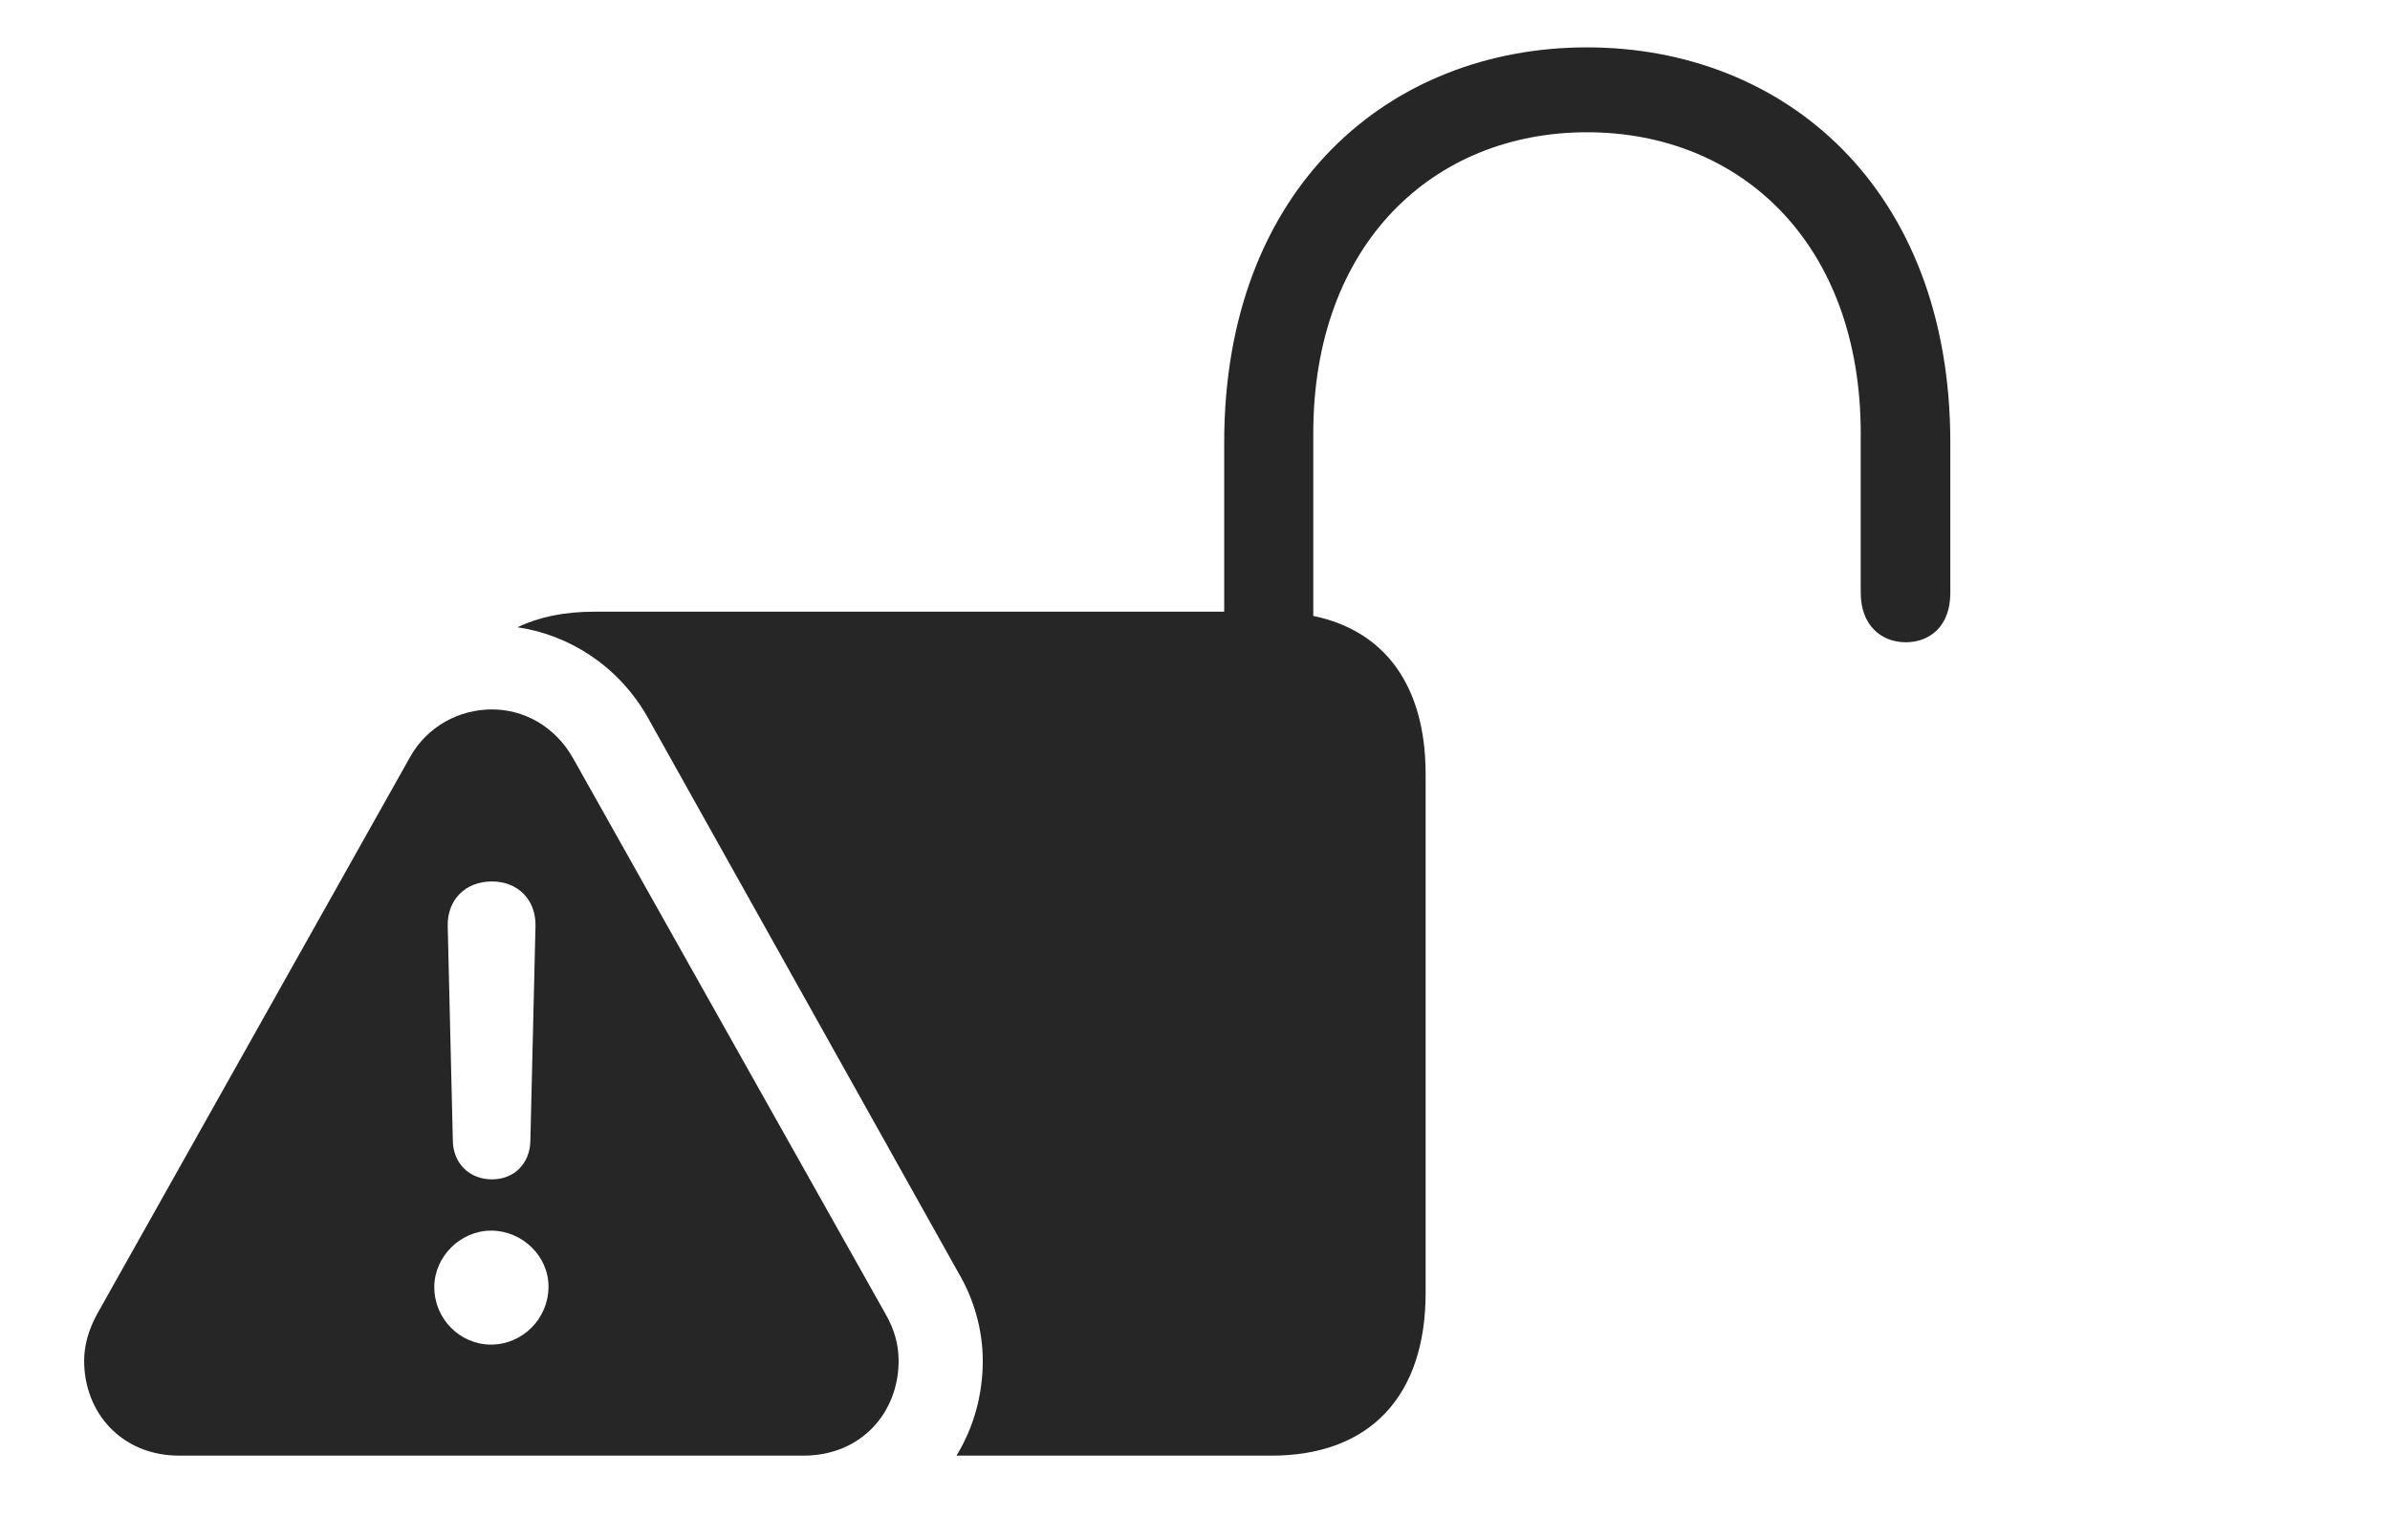 <?xml version="1.0" encoding="UTF-8"?>
<!--Generator: Apple Native CoreSVG 232.5-->
<!DOCTYPE svg
PUBLIC "-//W3C//DTD SVG 1.1//EN"
       "http://www.w3.org/Graphics/SVG/1.1/DTD/svg11.dtd">
<svg version="1.1" xmlns="http://www.w3.org/2000/svg" xmlns:xlink="http://www.w3.org/1999/xlink" width="160.686" height="103.564">
 <g>
  <rect height="103.564" opacity="0" width="160.686" x="0" y="0"/>
  <path d="M131.125 29.765L131.125 39.867C131.125 42.123 129.73 43.184 128.13 43.184C126.462 43.184 125.102 42.022 125.102 39.867L125.102 29.148C125.102 16.371 117.025 8.893 106.698 8.893C96.387 8.893 88.295 16.371 88.295 29.148L88.295 41.414C93.119 42.405 95.849 46.124 95.849 52.05L95.849 86.919C95.849 93.938 92.04 97.874 85.483 97.874L64.306 97.874C65.442 96.023 66.074 93.831 66.074 91.494C66.074 89.494 65.515 87.395 64.434 85.575L43.477 48.112C41.543 44.781 38.288 42.69 34.795 42.175C36.235 41.483 37.957 41.129 39.927 41.129L82.306 41.129L82.306 29.765C82.306 12.586 93.451 3.185 106.698 3.185C119.912 3.185 131.125 12.586 131.125 29.765Z" fill="#000000" fill-opacity="0.85"/>
  <path d="M38.51 50.948L59.535 88.347C60.14 89.391 60.417 90.435 60.417 91.494C60.417 94.993 57.89 97.874 54.019 97.874L12.052 97.874C8.181 97.874 5.657 94.993 5.657 91.494C5.657 90.435 5.968 89.391 6.524 88.362L27.545 50.948C28.721 48.808 30.906 47.7 33.077 47.7C35.198 47.7 37.286 48.808 38.51 50.948ZM29.199 86.544C29.199 88.672 30.918 90.407 33.013 90.407C35.126 90.407 36.86 88.672 36.876 86.544C36.906 84.495 35.141 82.745 33.013 82.745C30.967 82.745 29.199 84.48 29.199 86.544ZM30.101 62.258L30.446 76.722C30.48 78.231 31.564 79.297 33.077 79.297C34.574 79.297 35.624 78.231 35.658 76.722L36.003 62.258C36.037 60.517 34.836 59.267 33.077 59.267C31.268 59.267 30.067 60.517 30.101 62.258Z" fill="#000000" fill-opacity="0.85"/>
 </g>
</svg>
